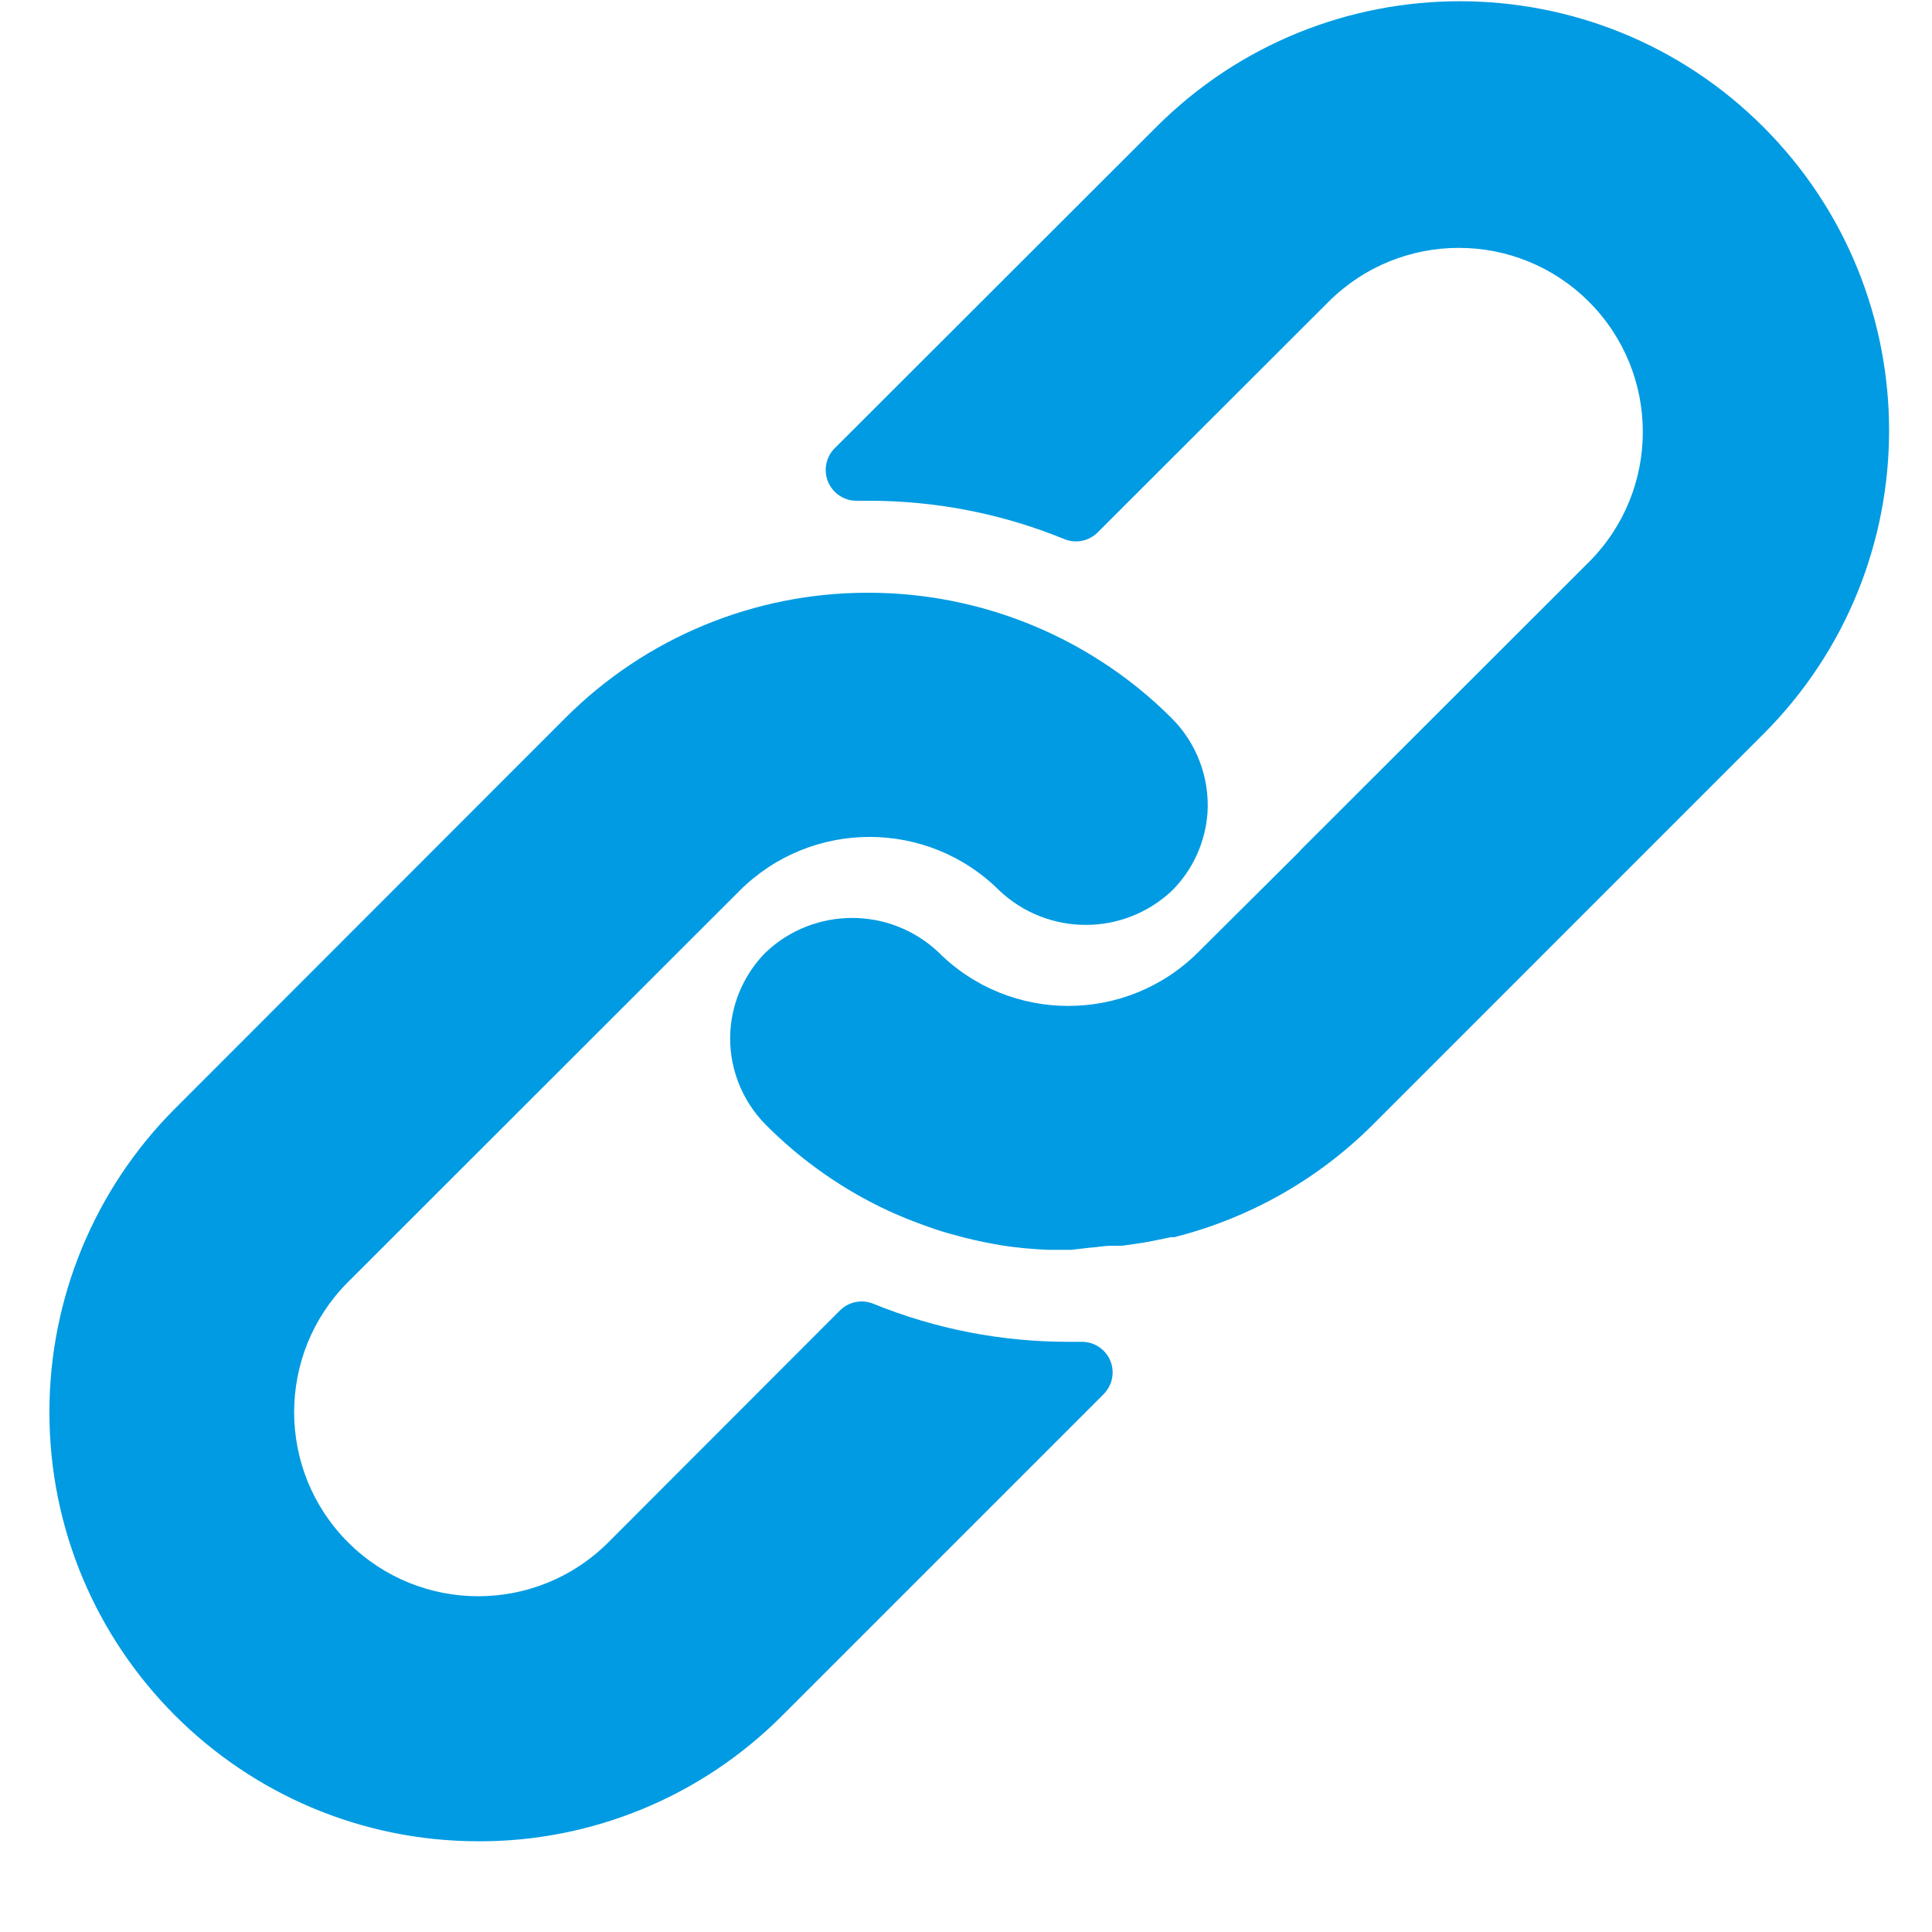 <svg width="21" height="21" viewBox="0 0 21 21" fill="none" xmlns="http://www.w3.org/2000/svg">
<g clip-path="url(#clip0)">
<path d="M12.738 7.809C12.501 7.571 12.239 7.36 11.955 7.179C11.204 6.698 10.331 6.443 9.439 6.443C8.201 6.44 7.013 6.932 6.14 7.809L1.9 12.052C1.028 12.926 0.538 14.11 0.537 15.345C0.535 17.922 2.623 20.012 5.2 20.014C6.436 20.018 7.622 19.528 8.496 18.654L11.995 15.155C12.059 15.091 12.094 15.005 12.094 14.916C12.093 14.732 11.943 14.584 11.758 14.585H11.625C10.894 14.587 10.169 14.447 9.492 14.171C9.368 14.12 9.224 14.149 9.129 14.245L6.613 16.764C5.831 17.546 4.565 17.546 3.783 16.764C3.002 15.983 3.002 14.716 3.783 13.935L8.039 9.682C8.82 8.902 10.085 8.902 10.865 9.682C11.392 10.177 12.212 10.177 12.738 9.682C12.965 9.456 13.102 9.155 13.125 8.836C13.149 8.454 13.008 8.08 12.738 7.809Z" fill="#009BE2"/>
<path d="M19.167 1.38C17.345 -0.442 14.391 -0.442 12.569 1.38L9.072 4.873C8.976 4.969 8.949 5.115 9.002 5.24C9.056 5.365 9.18 5.446 9.316 5.443H9.439C10.169 5.442 10.893 5.583 11.569 5.86C11.693 5.911 11.837 5.882 11.932 5.786L14.441 3.28C15.223 2.499 16.49 2.499 17.271 3.28C18.052 4.061 18.052 5.328 17.271 6.109L14.145 9.232L14.118 9.262L13.025 10.349C12.244 11.129 10.979 11.129 10.199 10.349C9.673 9.854 8.852 9.854 8.326 10.349C8.098 10.577 7.961 10.88 7.939 11.202C7.915 11.584 8.056 11.957 8.326 12.228C8.712 12.616 9.163 12.932 9.659 13.162C9.729 13.195 9.799 13.222 9.869 13.252C9.939 13.281 10.012 13.305 10.082 13.332C10.152 13.358 10.226 13.382 10.296 13.402L10.492 13.455C10.625 13.488 10.759 13.515 10.895 13.538C11.06 13.563 11.226 13.578 11.392 13.585H11.625H11.645L11.845 13.562C11.918 13.558 11.995 13.541 12.082 13.541H12.195L12.425 13.508L12.532 13.488L12.725 13.448H12.762C13.58 13.242 14.328 12.819 14.925 12.222L19.167 7.979C20.989 6.157 20.989 3.203 19.167 1.38Z" fill="#009BE2"/>
</g>
<defs>
<clipPath id="clip0">
<rect width="20" height="20" fill="white" transform="translate(0.535 0.014)"/>
</clipPath>
</defs>
</svg>
